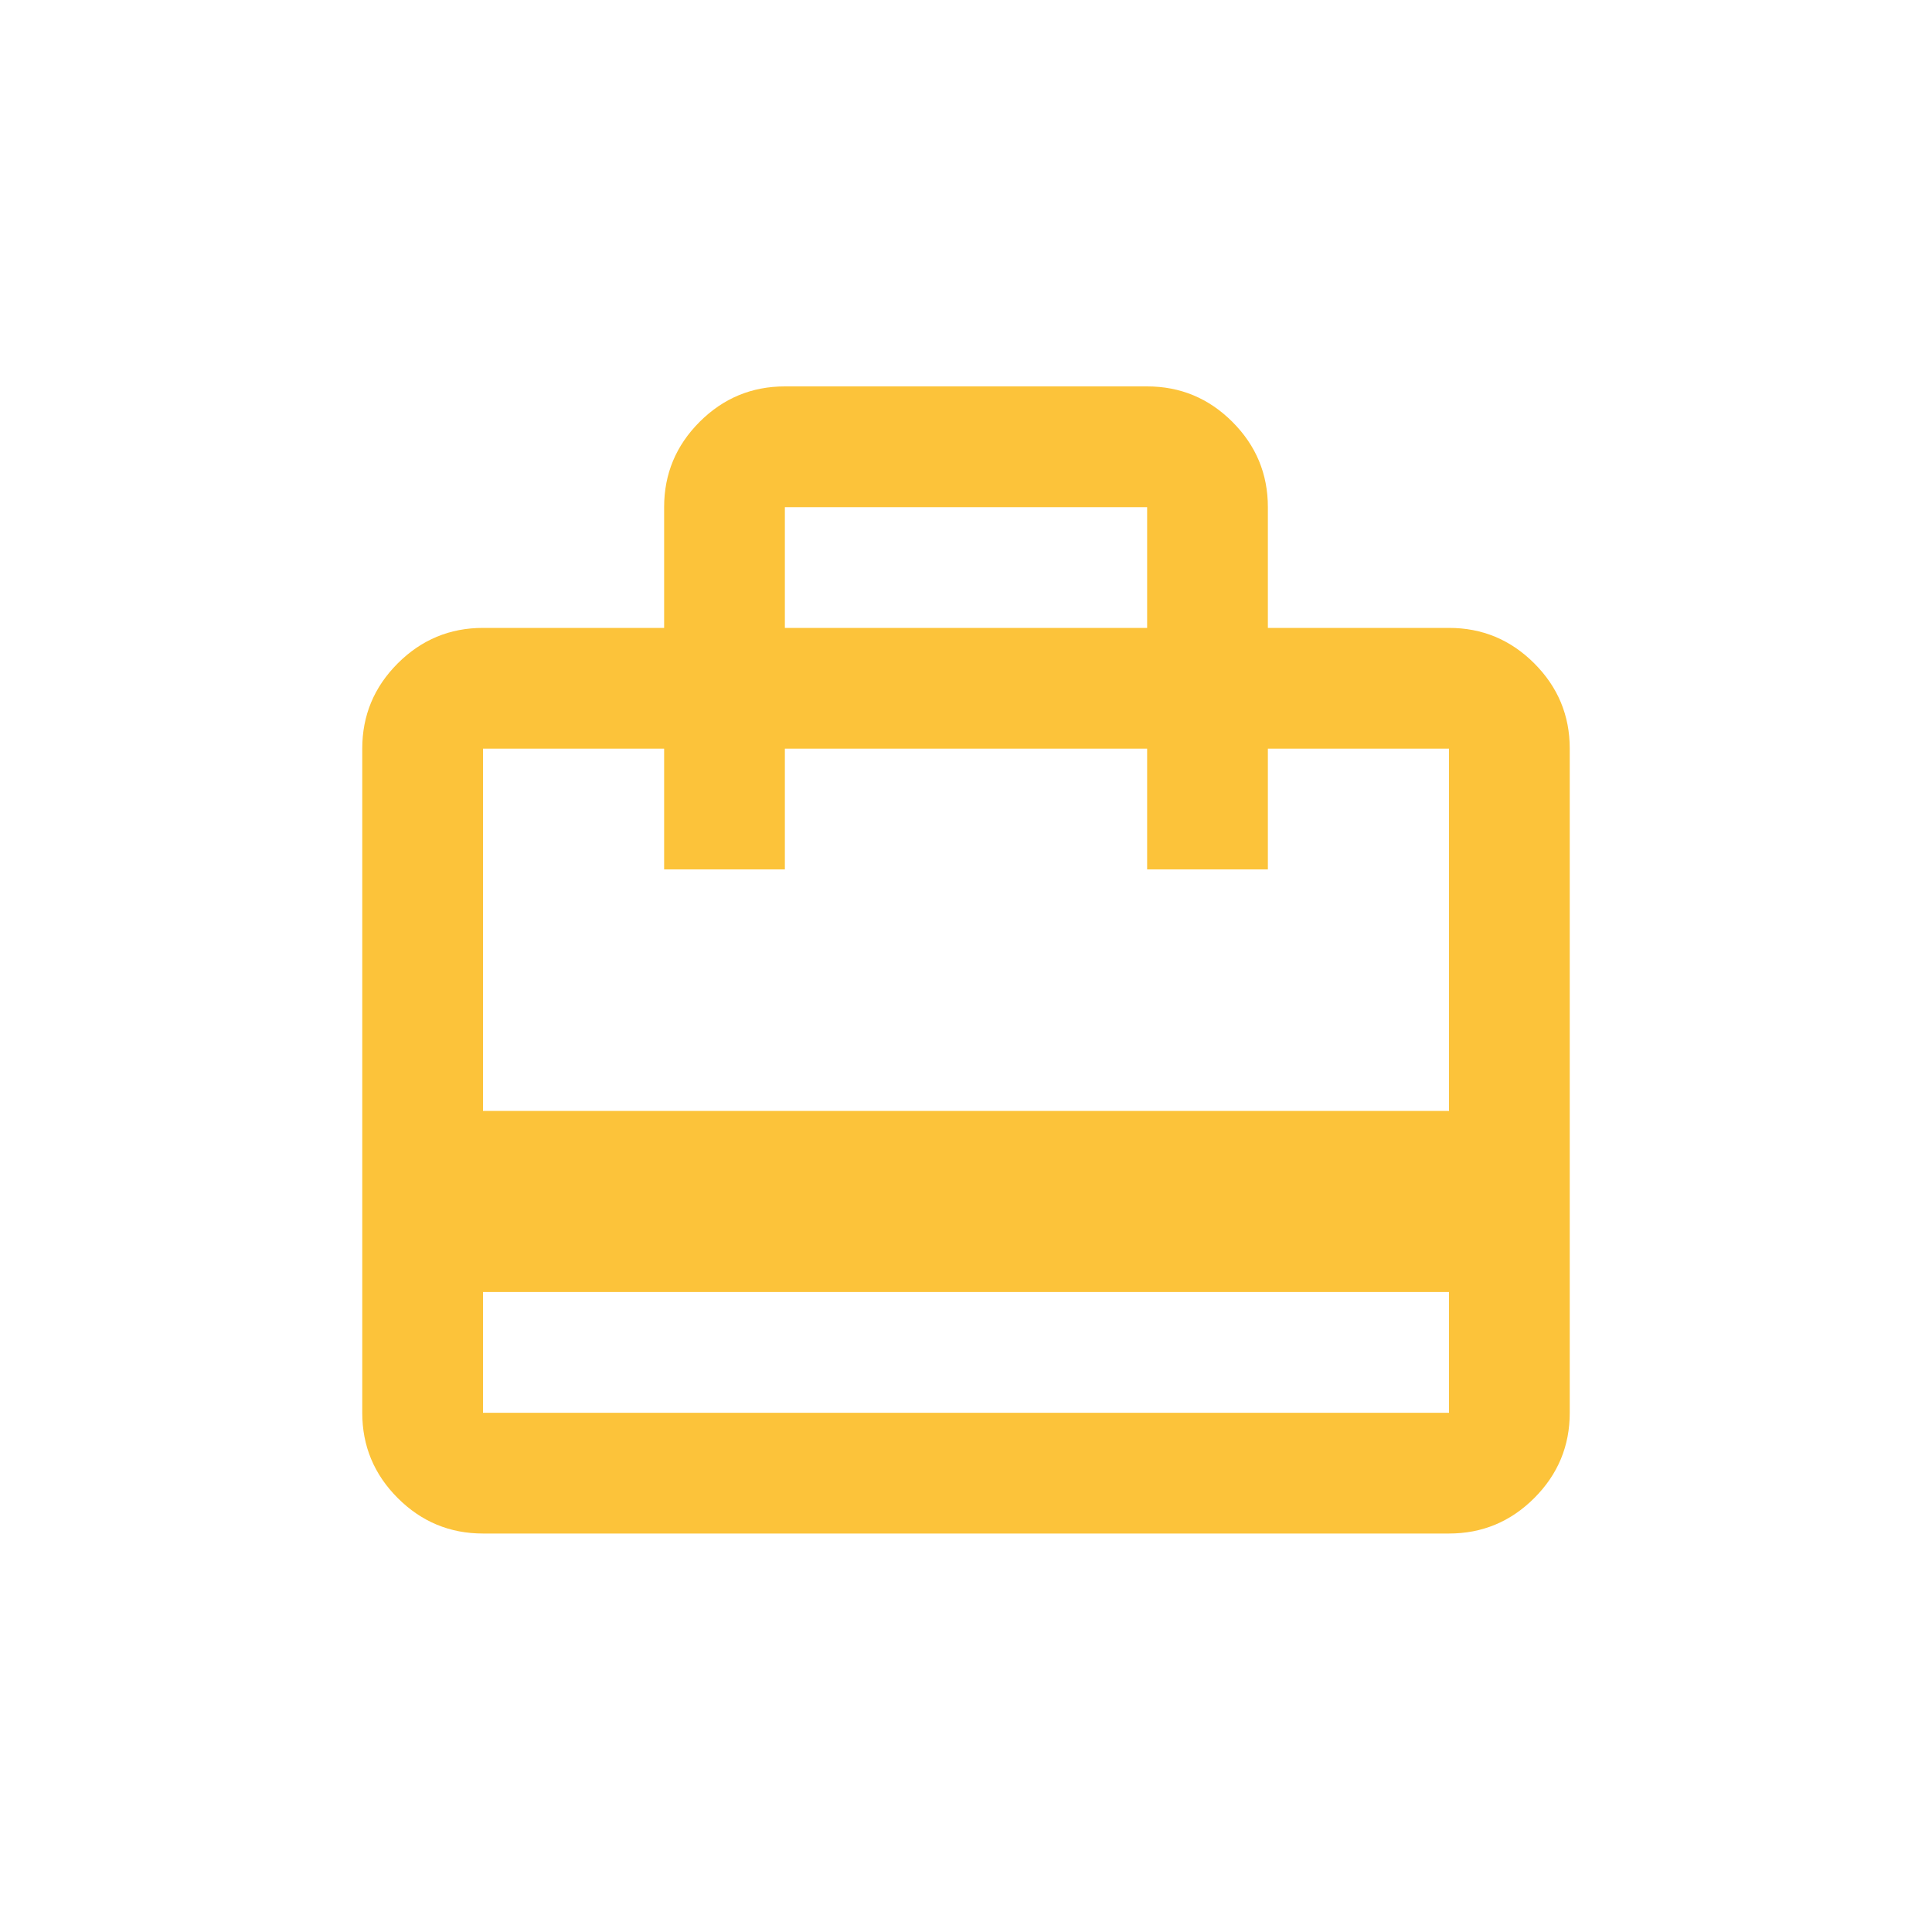<svg width="80" height="80" viewBox="0 0 80 80" fill="none" xmlns="http://www.w3.org/2000/svg">
<mask id="mask0_13_49" style="mask-type:alpha" maskUnits="userSpaceOnUse" x="0" y="0" width="80" height="80">
<rect width="80" height="80" fill="#D9D9D9"/>
</mask>
<g mask="url(#mask0_13_49)">
<path d="M20 53.5V58.5H60V53.5H20ZM27.5 26V21C27.5 19.625 27.99 18.448 28.969 17.469C29.948 16.49 31.125 16 32.5 16H47.5C48.875 16 50.052 16.49 51.031 17.469C52.01 18.448 52.5 19.625 52.5 21V26H60C61.375 26 62.552 26.49 63.531 27.469C64.51 28.448 65 29.625 65 31V58.5C65 59.875 64.51 61.052 63.531 62.031C62.552 63.01 61.375 63.5 60 63.5H20C18.625 63.5 17.448 63.01 16.469 62.031C15.49 61.052 15 59.875 15 58.5V31C15 29.625 15.49 28.448 16.469 27.469C17.448 26.49 18.625 26 20 26H27.5ZM20 46H60V31H52.5V36H47.5V31H32.5V36H27.5V31H20V46ZM32.5 26H47.5V21H32.5V26Z" fill="#FCC33A"/>
</g>
</svg>
